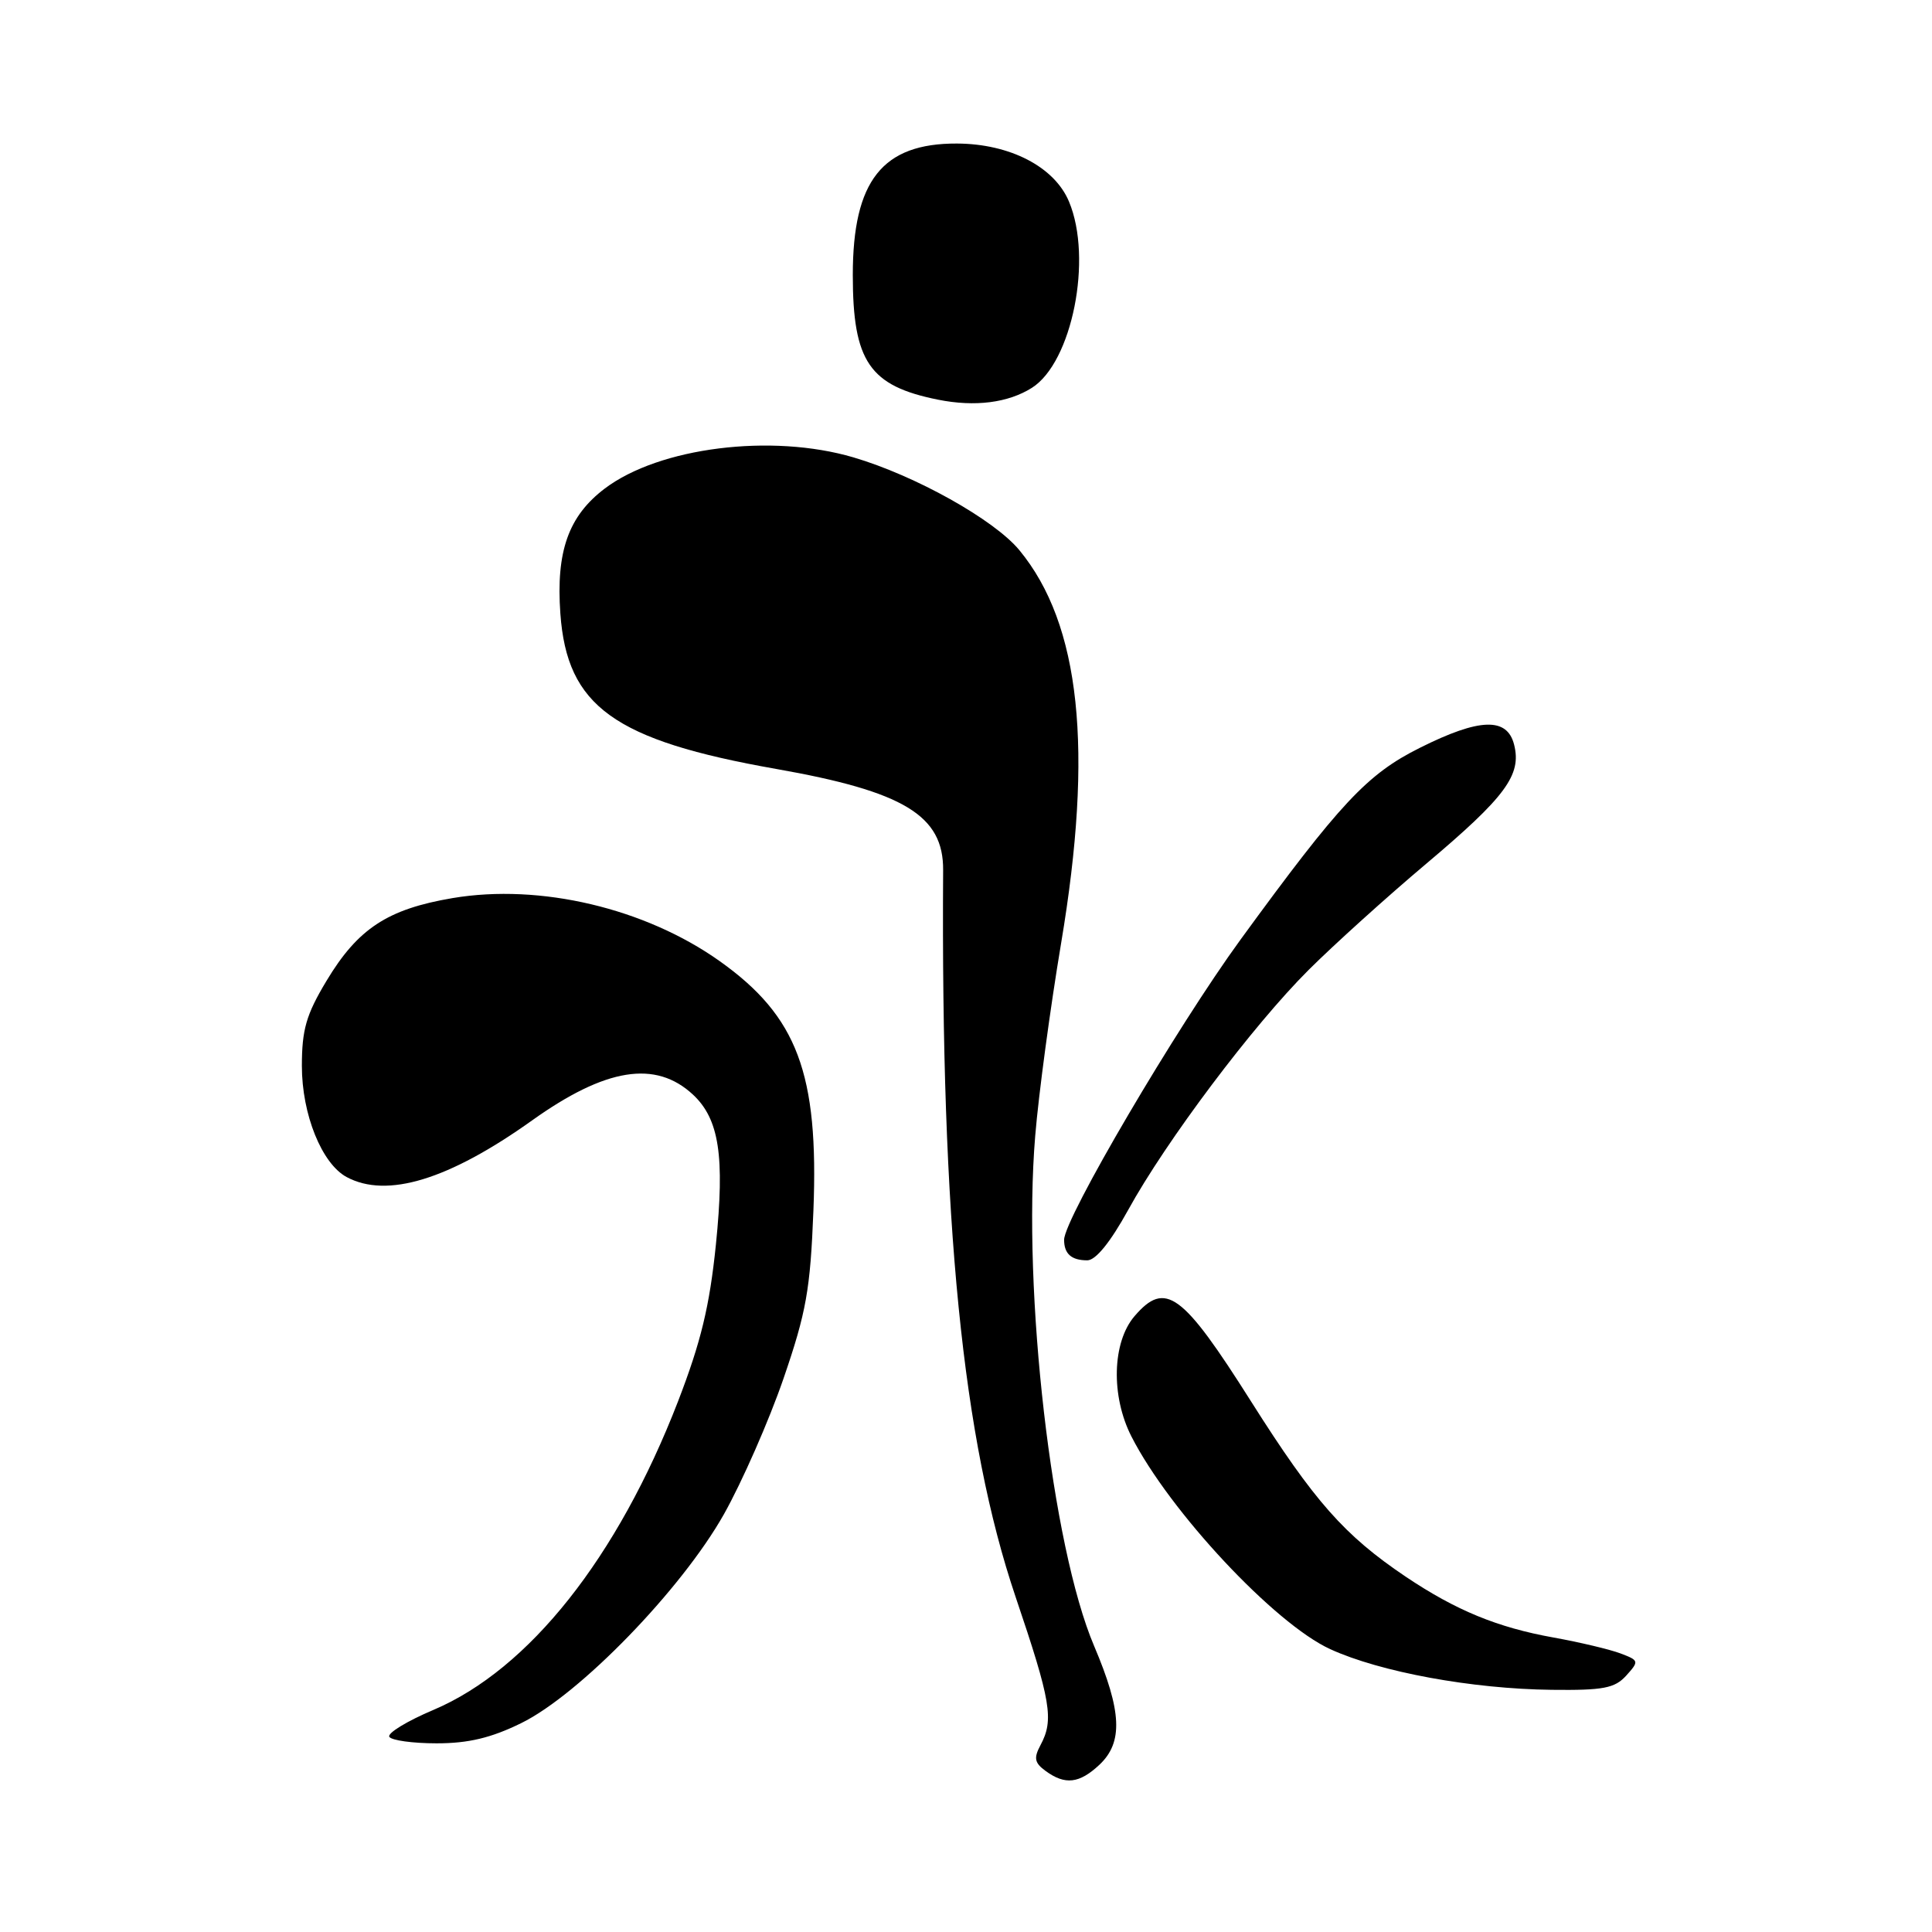 <?xml version="1.0" encoding="UTF-8" standalone="no"?>
<!DOCTYPE svg PUBLIC "-//W3C//DTD SVG 1.1//EN" "http://www.w3.org/Graphics/SVG/1.1/DTD/svg11.dtd" >
<svg xmlns="http://www.w3.org/2000/svg" xmlns:xlink="http://www.w3.org/1999/xlink" version="1.1" viewBox="0 0 256 256">
 <g >
 <path fill="currentColor"
d=" M 145.69 233.83 C 148.84 230.86 148.65 226.75 144.98 218.11 C 139.36 204.91 135.46 171.13 137.17 150.52 C 137.62 145.01 139.17 133.53 140.60 125.00 C 144.92 99.26 143.17 82.72 135.07 72.90 C 131.74 68.86 121.27 63.01 113.07 60.60 C 102.22 57.41 87.37 59.27 80.14 64.73 C 75.33 68.37 73.66 73.05 74.25 81.30 C 75.13 93.60 81.38 98.10 102.85 101.89 C 119.77 104.87 125.02 108.06 124.97 115.29 C 124.67 162.02 127.53 190.75 134.57 211.59 C 139.27 225.47 139.67 227.88 137.87 231.24 C 136.95 232.96 137.08 233.59 138.56 234.67 C 141.14 236.55 143.02 236.33 145.69 233.83 Z  M 69.05 228.33 C 76.78 224.55 90.30 210.62 95.92 200.65 C 98.34 196.34 101.90 188.24 103.82 182.66 C 106.84 173.87 107.37 170.87 107.78 160.44 C 108.50 142.25 105.65 134.67 95.37 127.36 C 85.49 120.34 71.57 117.05 59.98 119.00 C 51.35 120.46 47.41 123.05 43.25 129.99 C 40.57 134.45 40.00 136.44 40.00 141.25 C 40.00 147.66 42.64 154.20 45.94 155.97 C 51.28 158.83 59.48 156.32 70.49 148.47 C 80.25 141.50 86.87 140.44 91.82 145.04 C 95.30 148.29 96.05 153.20 94.86 164.92 C 94.02 173.10 92.88 177.81 89.85 185.67 C 81.84 206.38 70.11 221.18 57.46 226.56 C 53.93 228.05 51.29 229.66 51.59 230.14 C 51.88 230.61 54.70 231.00 57.86 231.00 C 62.06 231.00 65.08 230.28 69.05 228.33 Z  M 215.48 222.03 C 217.21 220.11 217.18 220.02 214.73 219.09 C 213.33 218.56 209.34 217.61 205.85 216.98 C 198.42 215.65 192.91 213.38 186.28 208.93 C 178.14 203.45 174.16 198.95 165.80 185.74 C 156.66 171.28 154.42 169.64 150.33 174.40 C 147.37 177.85 147.18 184.97 149.92 190.34 C 154.98 200.27 168.88 215.14 176.26 218.52 C 182.90 221.56 195.06 223.79 205.60 223.91 C 212.46 223.99 213.96 223.70 215.48 222.03 Z  M 149.48 160.34 C 154.50 151.20 166.05 135.84 173.40 128.52 C 176.75 125.18 183.76 118.85 188.97 114.46 C 199.51 105.58 201.64 102.69 200.63 98.68 C 199.71 95.01 196.05 95.13 188.14 99.09 C 181.14 102.58 177.57 106.41 164.38 124.50 C 155.89 136.15 141.00 161.48 141.00 164.28 C 141.00 166.14 141.97 167.00 144.07 167.00 C 145.19 167.00 147.13 164.60 149.48 160.34 Z  M 136.73 51.39 C 142.06 48.02 144.81 34.26 141.65 26.72 C 139.73 22.11 133.83 19.05 126.80 19.02 C 116.93 18.98 113.00 23.94 113.00 36.44 C 113.00 47.91 115.21 51.14 124.30 52.96 C 129.19 53.94 133.58 53.38 136.73 51.39 Z "/>
</g>
</svg>